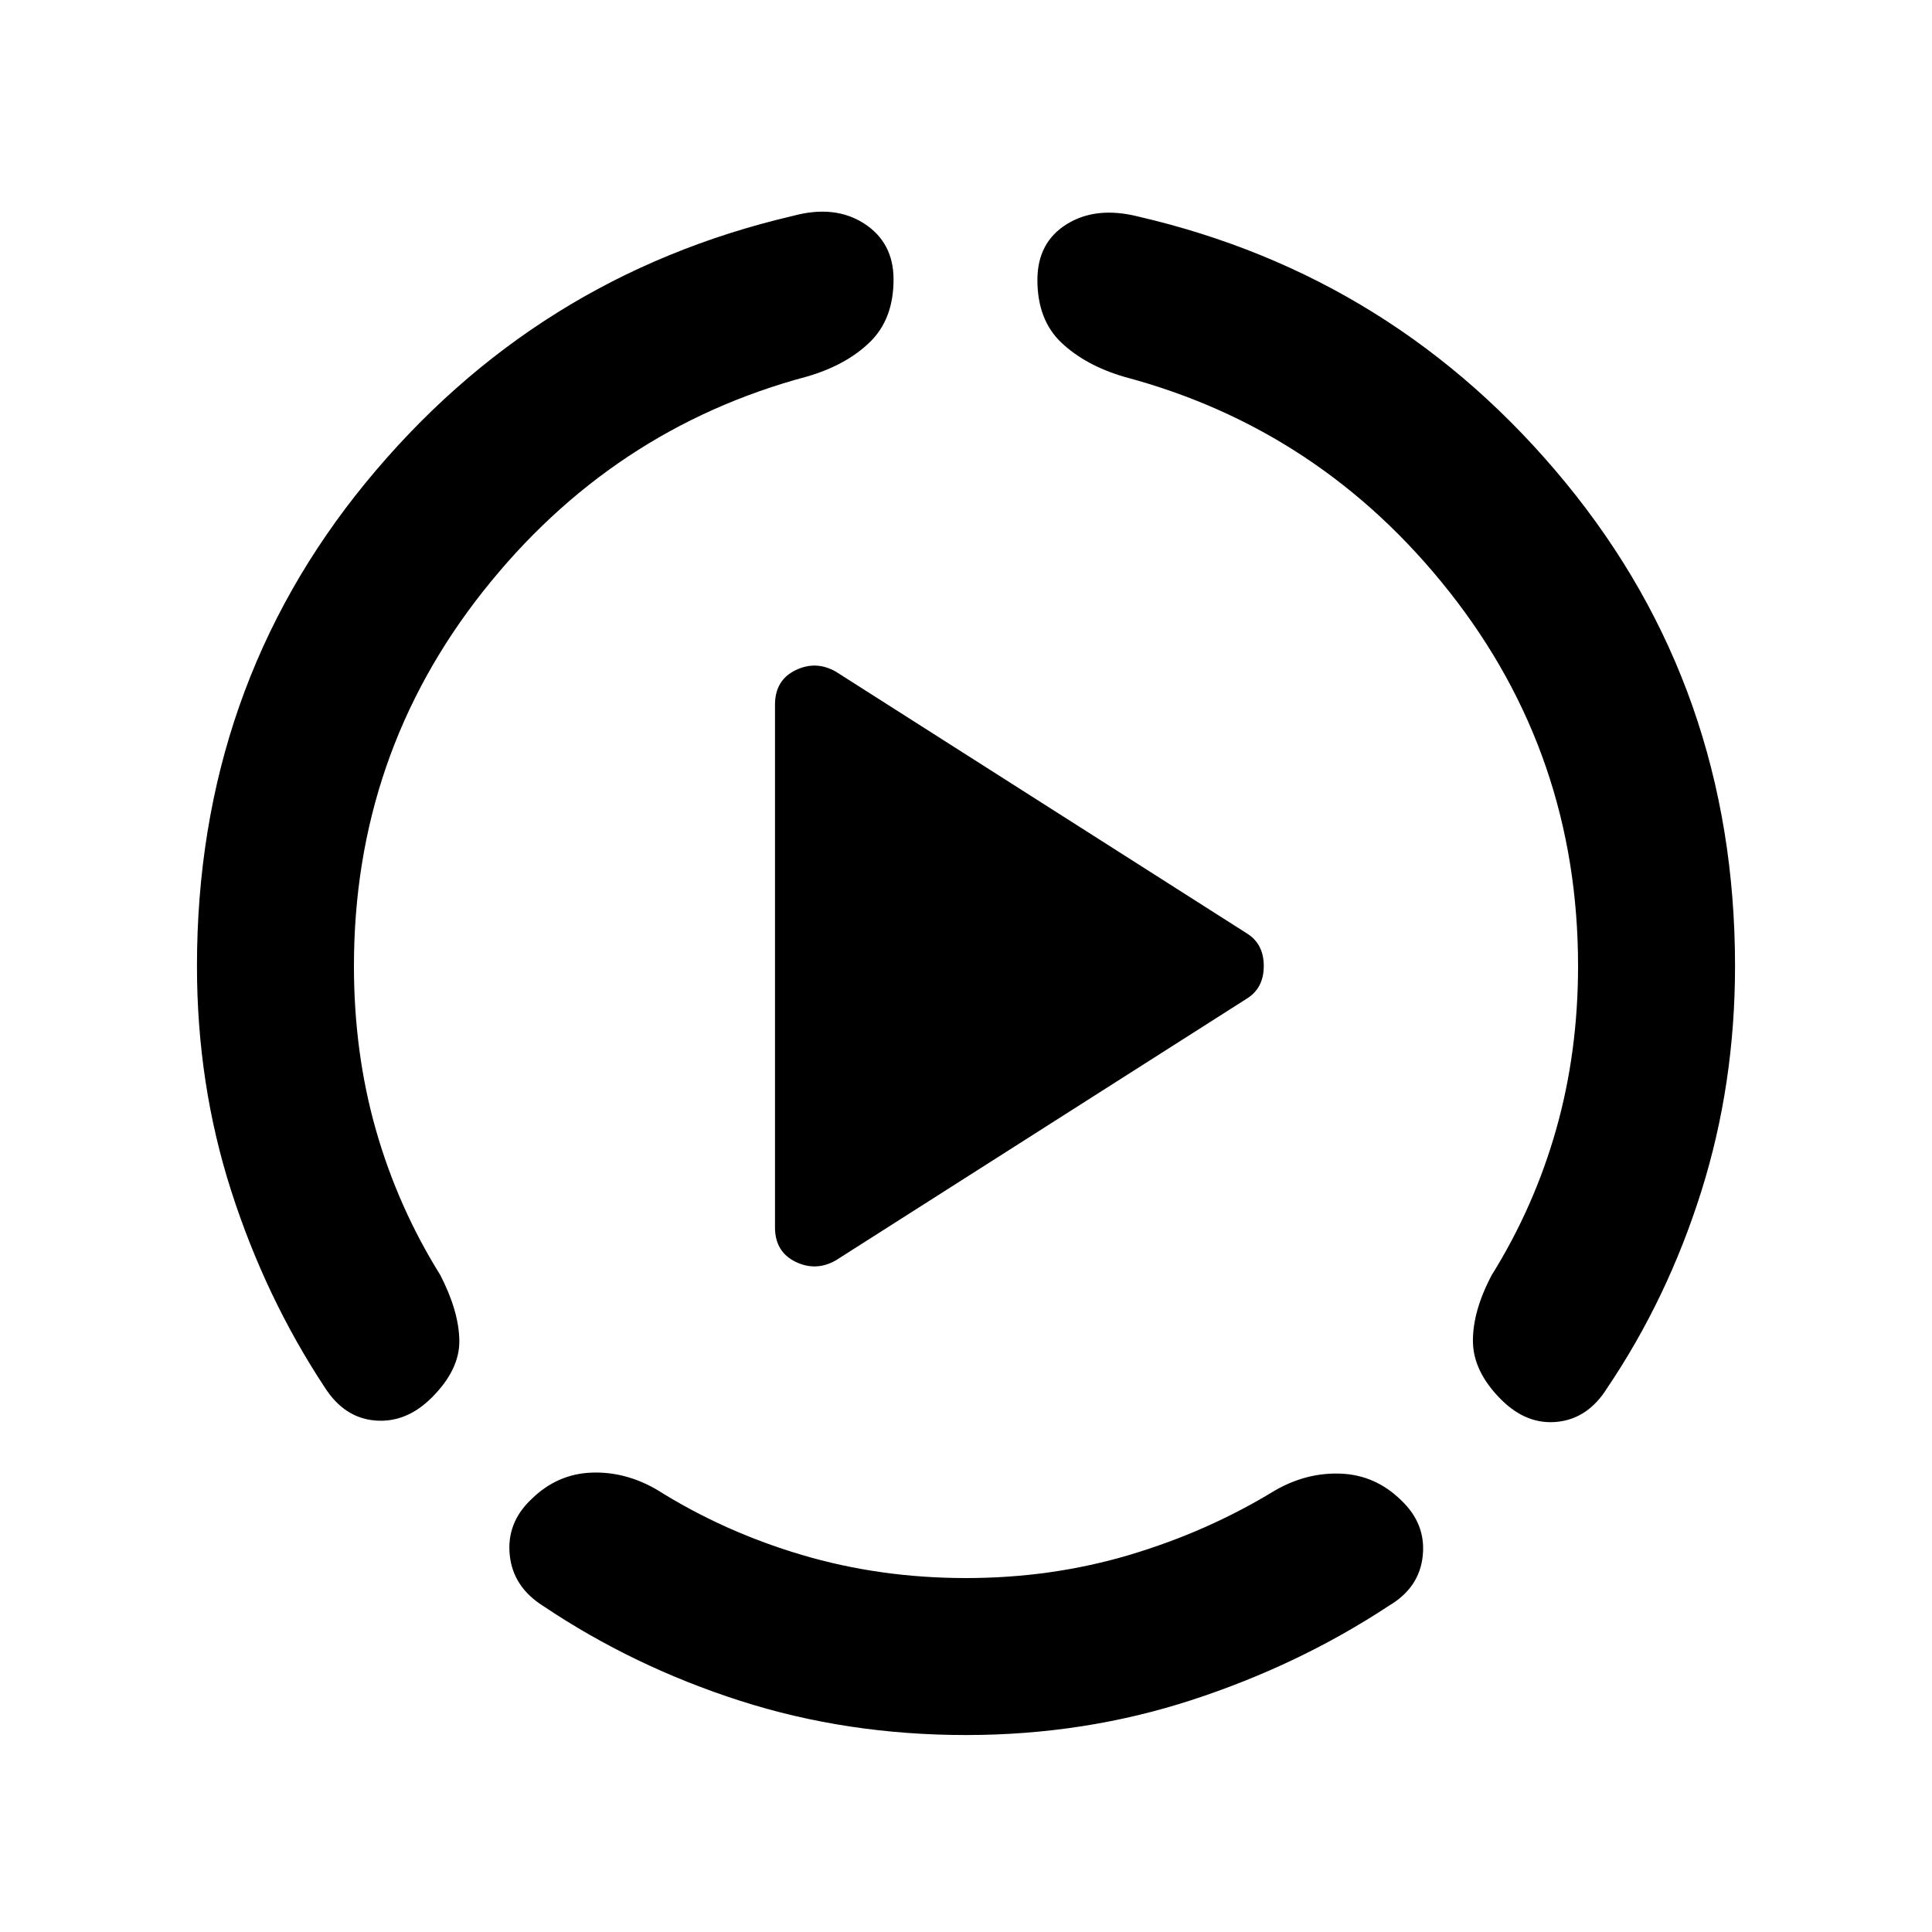 <svg xmlns="http://www.w3.org/2000/svg" height="20" viewBox="0 -960 960 960" width="20"><path d="M97.87-480q0-137.89 83.98-240.32 83.98-102.42 211.91-132.35 20.89-5.72 35.57 3.71Q444-839.52 444-821.13q0 19.63-11.7 31.05-11.69 11.43-31.08 17.12Q303.83-747 239.85-665.93 175.87-584.87 175.87-480q0 43.09 10.91 81.41 10.92 38.33 31.98 72.13 9.22 17.87 9.48 32.42.26 14.54-13.65 28.45-12.68 12.68-28.08 11.44-15.4-1.24-25.1-16.39-29.52-44.74-46.53-97.73T97.87-480ZM480-97.87q-59.24 0-112.23-17.01t-97.73-47.03q-15.15-9.46-16.76-25.48-1.61-16.02 10.81-27.7 12.67-12.43 29.56-13.16 16.89-.73 32.78 8.49 33.07 20.83 71.9 32.36 38.82 11.53 81.67 11.53 42.59 0 81.29-11.53 38.71-11.53 72.01-31.86 15.9-9.22 33.04-8.49 17.14.73 29.81 13.16 12.42 11.68 10.81 27.58-1.61 15.9-16.76 24.86-44.74 29.52-98.1 46.9Q538.74-97.87 480-97.87ZM862.13-480q0 58.74-16.76 111.98t-46.78 97.74q-9.46 15.15-24.73 16.77-15.27 1.62-27.95-11.06-13.91-13.91-14.02-28.95-.11-15.05 9.35-32.91 21.06-33.81 31.98-72.27 10.91-38.45 10.91-81.3 0-104.87-63.86-185.82-63.86-80.94-161.51-106.9-19.39-5.69-31.34-17-11.94-11.3-11.94-31.17 0-18.63 14.55-27.7 14.56-9.06 35.45-3.84 128.19 29.67 212.42 132.22Q862.13-617.65 862.13-480ZM385.09-350.17v-259.66q0-12.17 10.18-17.14 10.19-4.96 20.12.75l203.87 129.83q8.7 5.22 8.7 16.39 0 11.17-8.7 16.39L415.39-333.78q-9.93 5.71-20.12.75-10.18-4.97-10.18-17.14Z"/></svg>